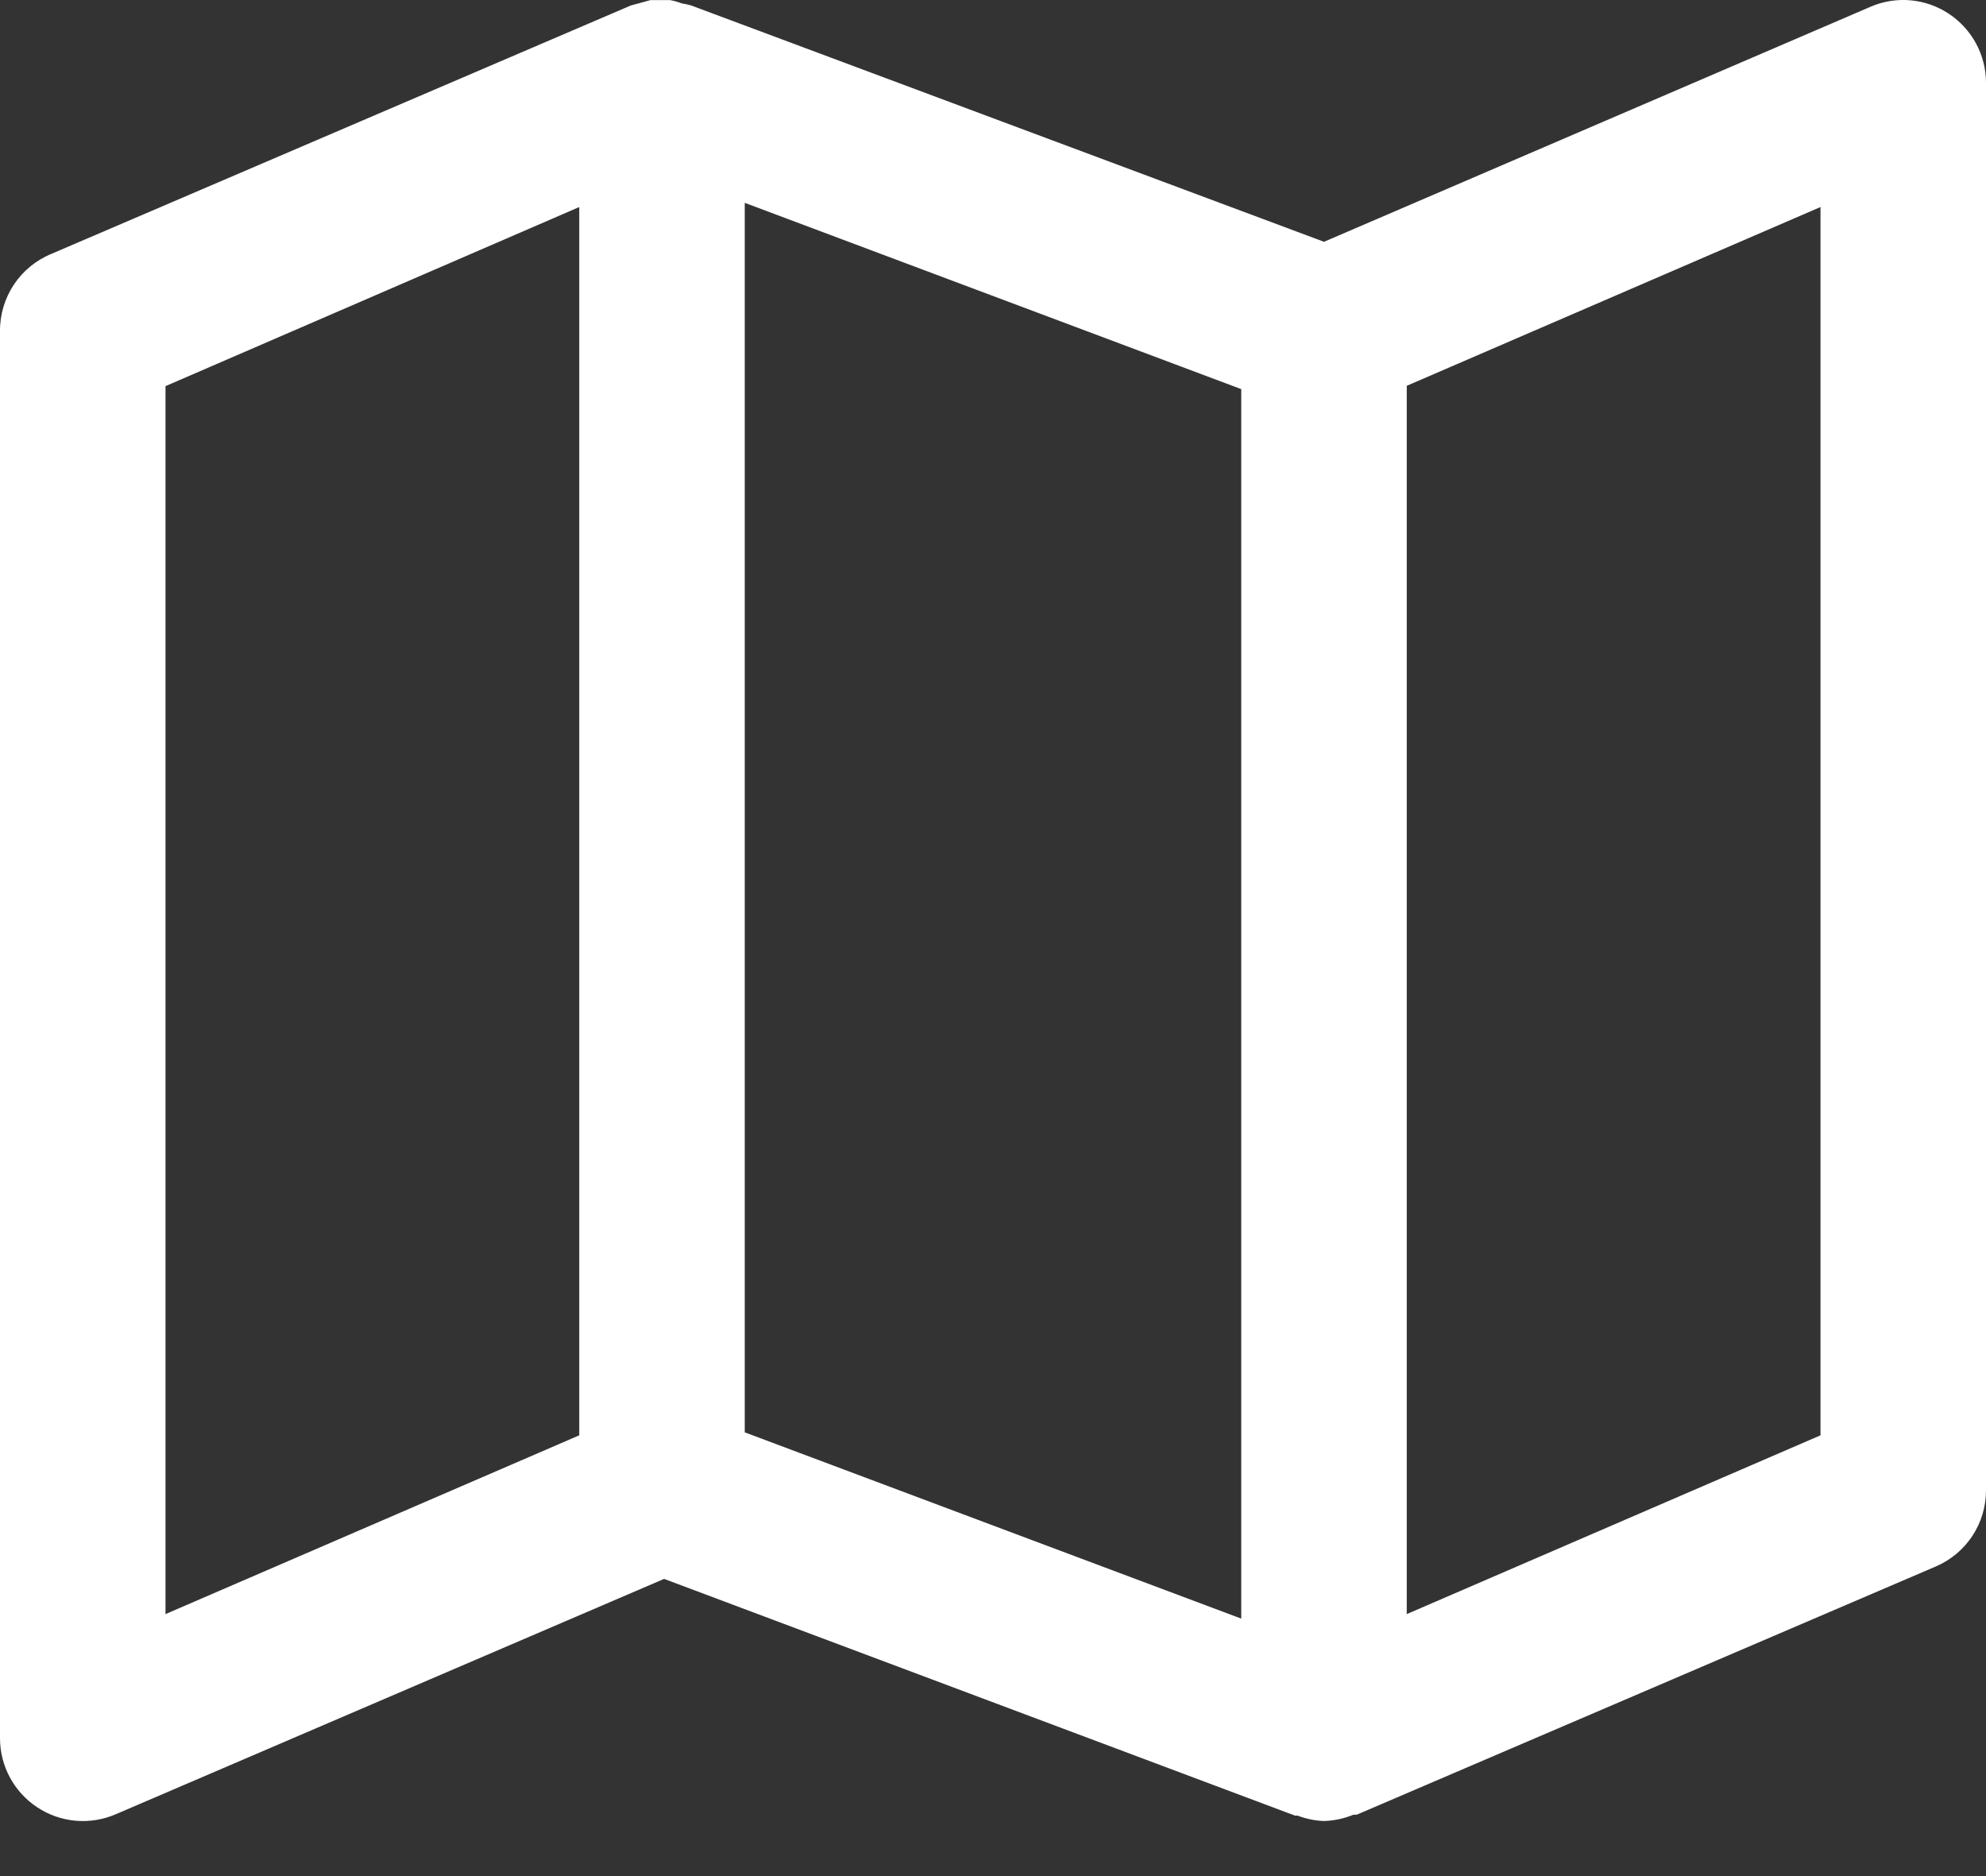 <?xml version="1.0" encoding="UTF-8"?>
<svg width="18px" height="17px" viewBox="0 0 18 17" version="1.1" xmlns="http://www.w3.org/2000/svg" xmlns:xlink="http://www.w3.org/1999/xlink">
    <rect x="0" y="0" width="18" height="17" fill="#333333" stroke="none"/>
    <!-- Generator: Sketch 55.2 (78181) - https://sketchapp.com -->
    <title>Shape</title>
    <desc>Created with Sketch.</desc>
    <g id="Symbols" stroke="none" stroke-width="1" fill="none" fill-rule="evenodd">
        <g id="Button/map" transform="translate(-154, -24)" fill="#FFFFFF" fill-rule="nonzero">
            <path d="M171.662,24.124 C171.452,23.985 171.186,23.961 170.954,24.061 L166,26.191 L160.263,24.049 L160.263,24.049 C160.235,24.041 160.208,24.035 160.18,24.031 C160.146,24.018 160.111,24.008 160.075,24.001 L159.895,24.001 L159.816,24.023 L159.719,24.049 L159.719,24.049 L154.469,26.299 C154.183,26.415 153.998,26.693 154,27.001 L154,39.751 C154,40.003 154.127,40.238 154.338,40.377 C154.548,40.516 154.814,40.54 155.046,40.441 L160.019,38.307 L165.737,40.452 L165.76,40.452 C165.837,40.481 165.918,40.498 166,40.501 C166.091,40.498 166.182,40.479 166.266,40.444 L166.296,40.444 L171.546,38.194 C171.823,38.075 172.002,37.802 172,37.501 L172,24.751 C172,24.498 171.873,24.263 171.662,24.124 Z M155.5,27.499 L159.25,25.876 L159.25,37.006 L155.5,38.626 L155.5,27.499 Z M160.75,25.838 L165.25,27.526 L165.25,38.667 L160.75,36.979 L160.75,25.838 Z M170.5,37.006 L166.75,38.626 L166.75,27.496 L170.5,25.876 L170.5,37.006 Z" id="Shape"></path>
        </g>
    </g>
</svg>